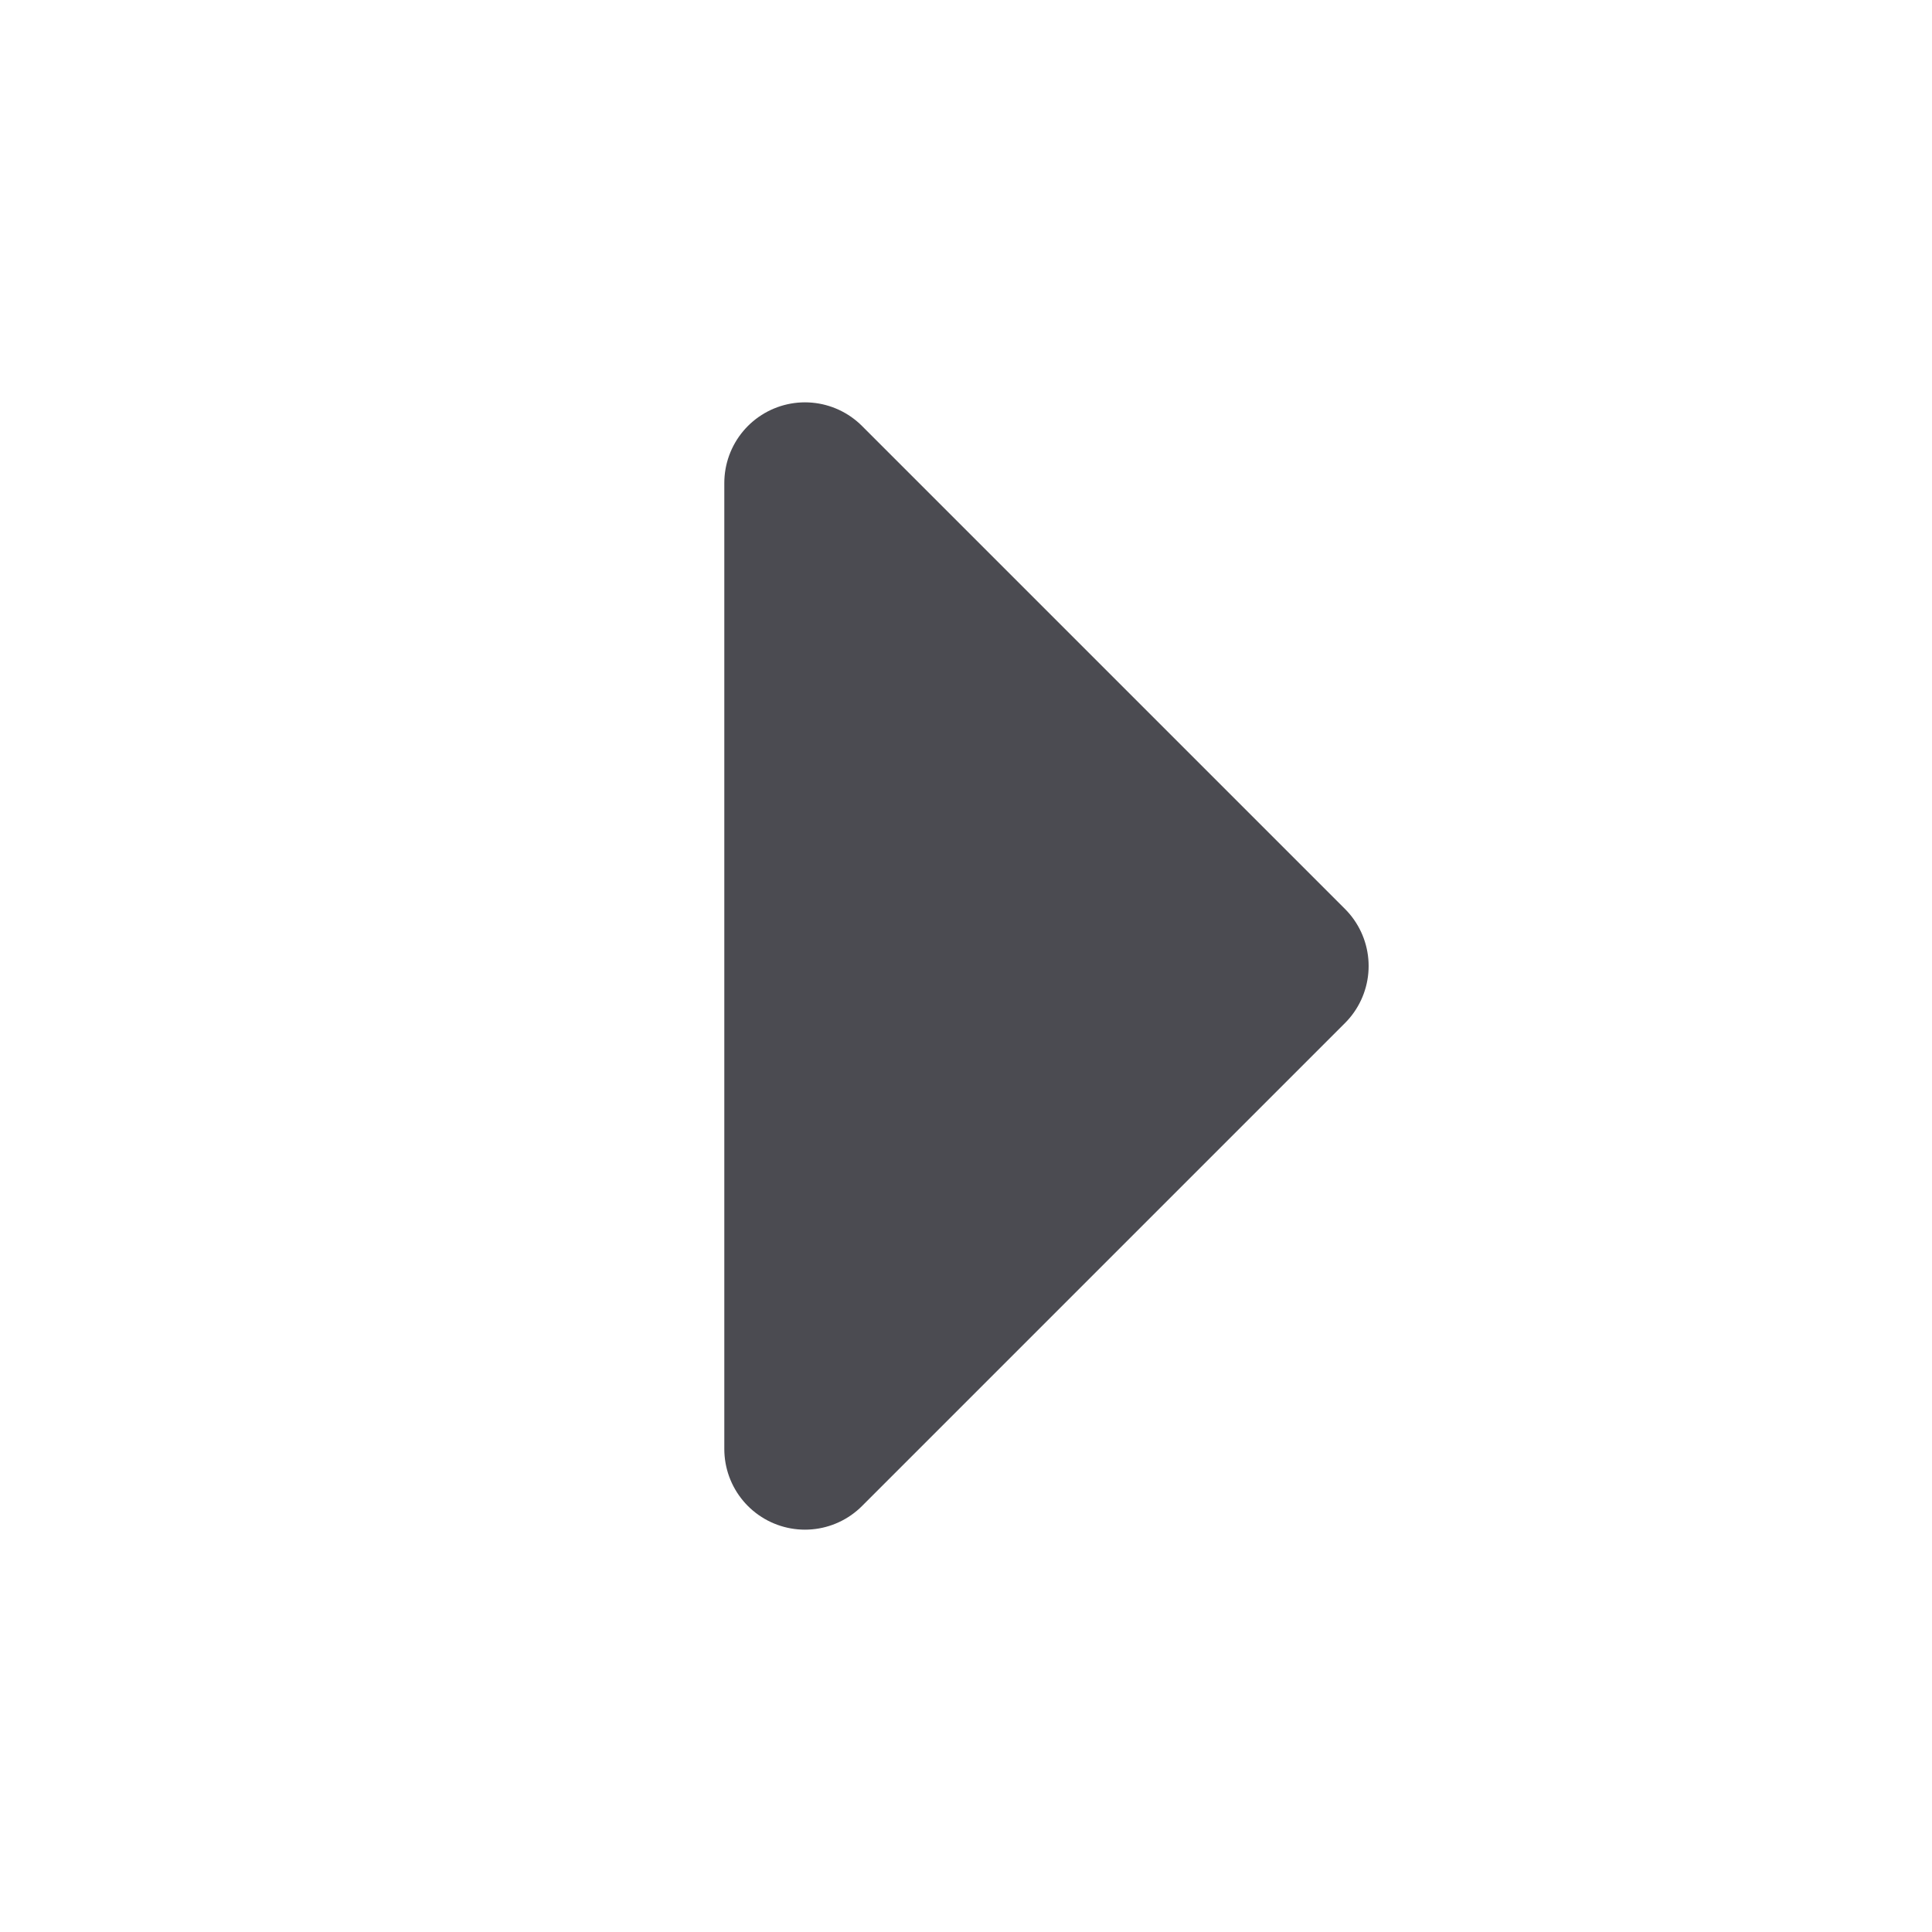 <svg width="20" height="20" viewBox="0 0 20 20" fill="none" xmlns="http://www.w3.org/2000/svg">
<path d="M8.333 5L13.333 10L8.333 15" fill="#4B4B51"/>
<path d="M8.333 5L13.333 10L8.333 15L8.333 5Z" stroke="#4B4B51" stroke-width="1.67" stroke-linecap="round" stroke-linejoin="round"/>
</svg>